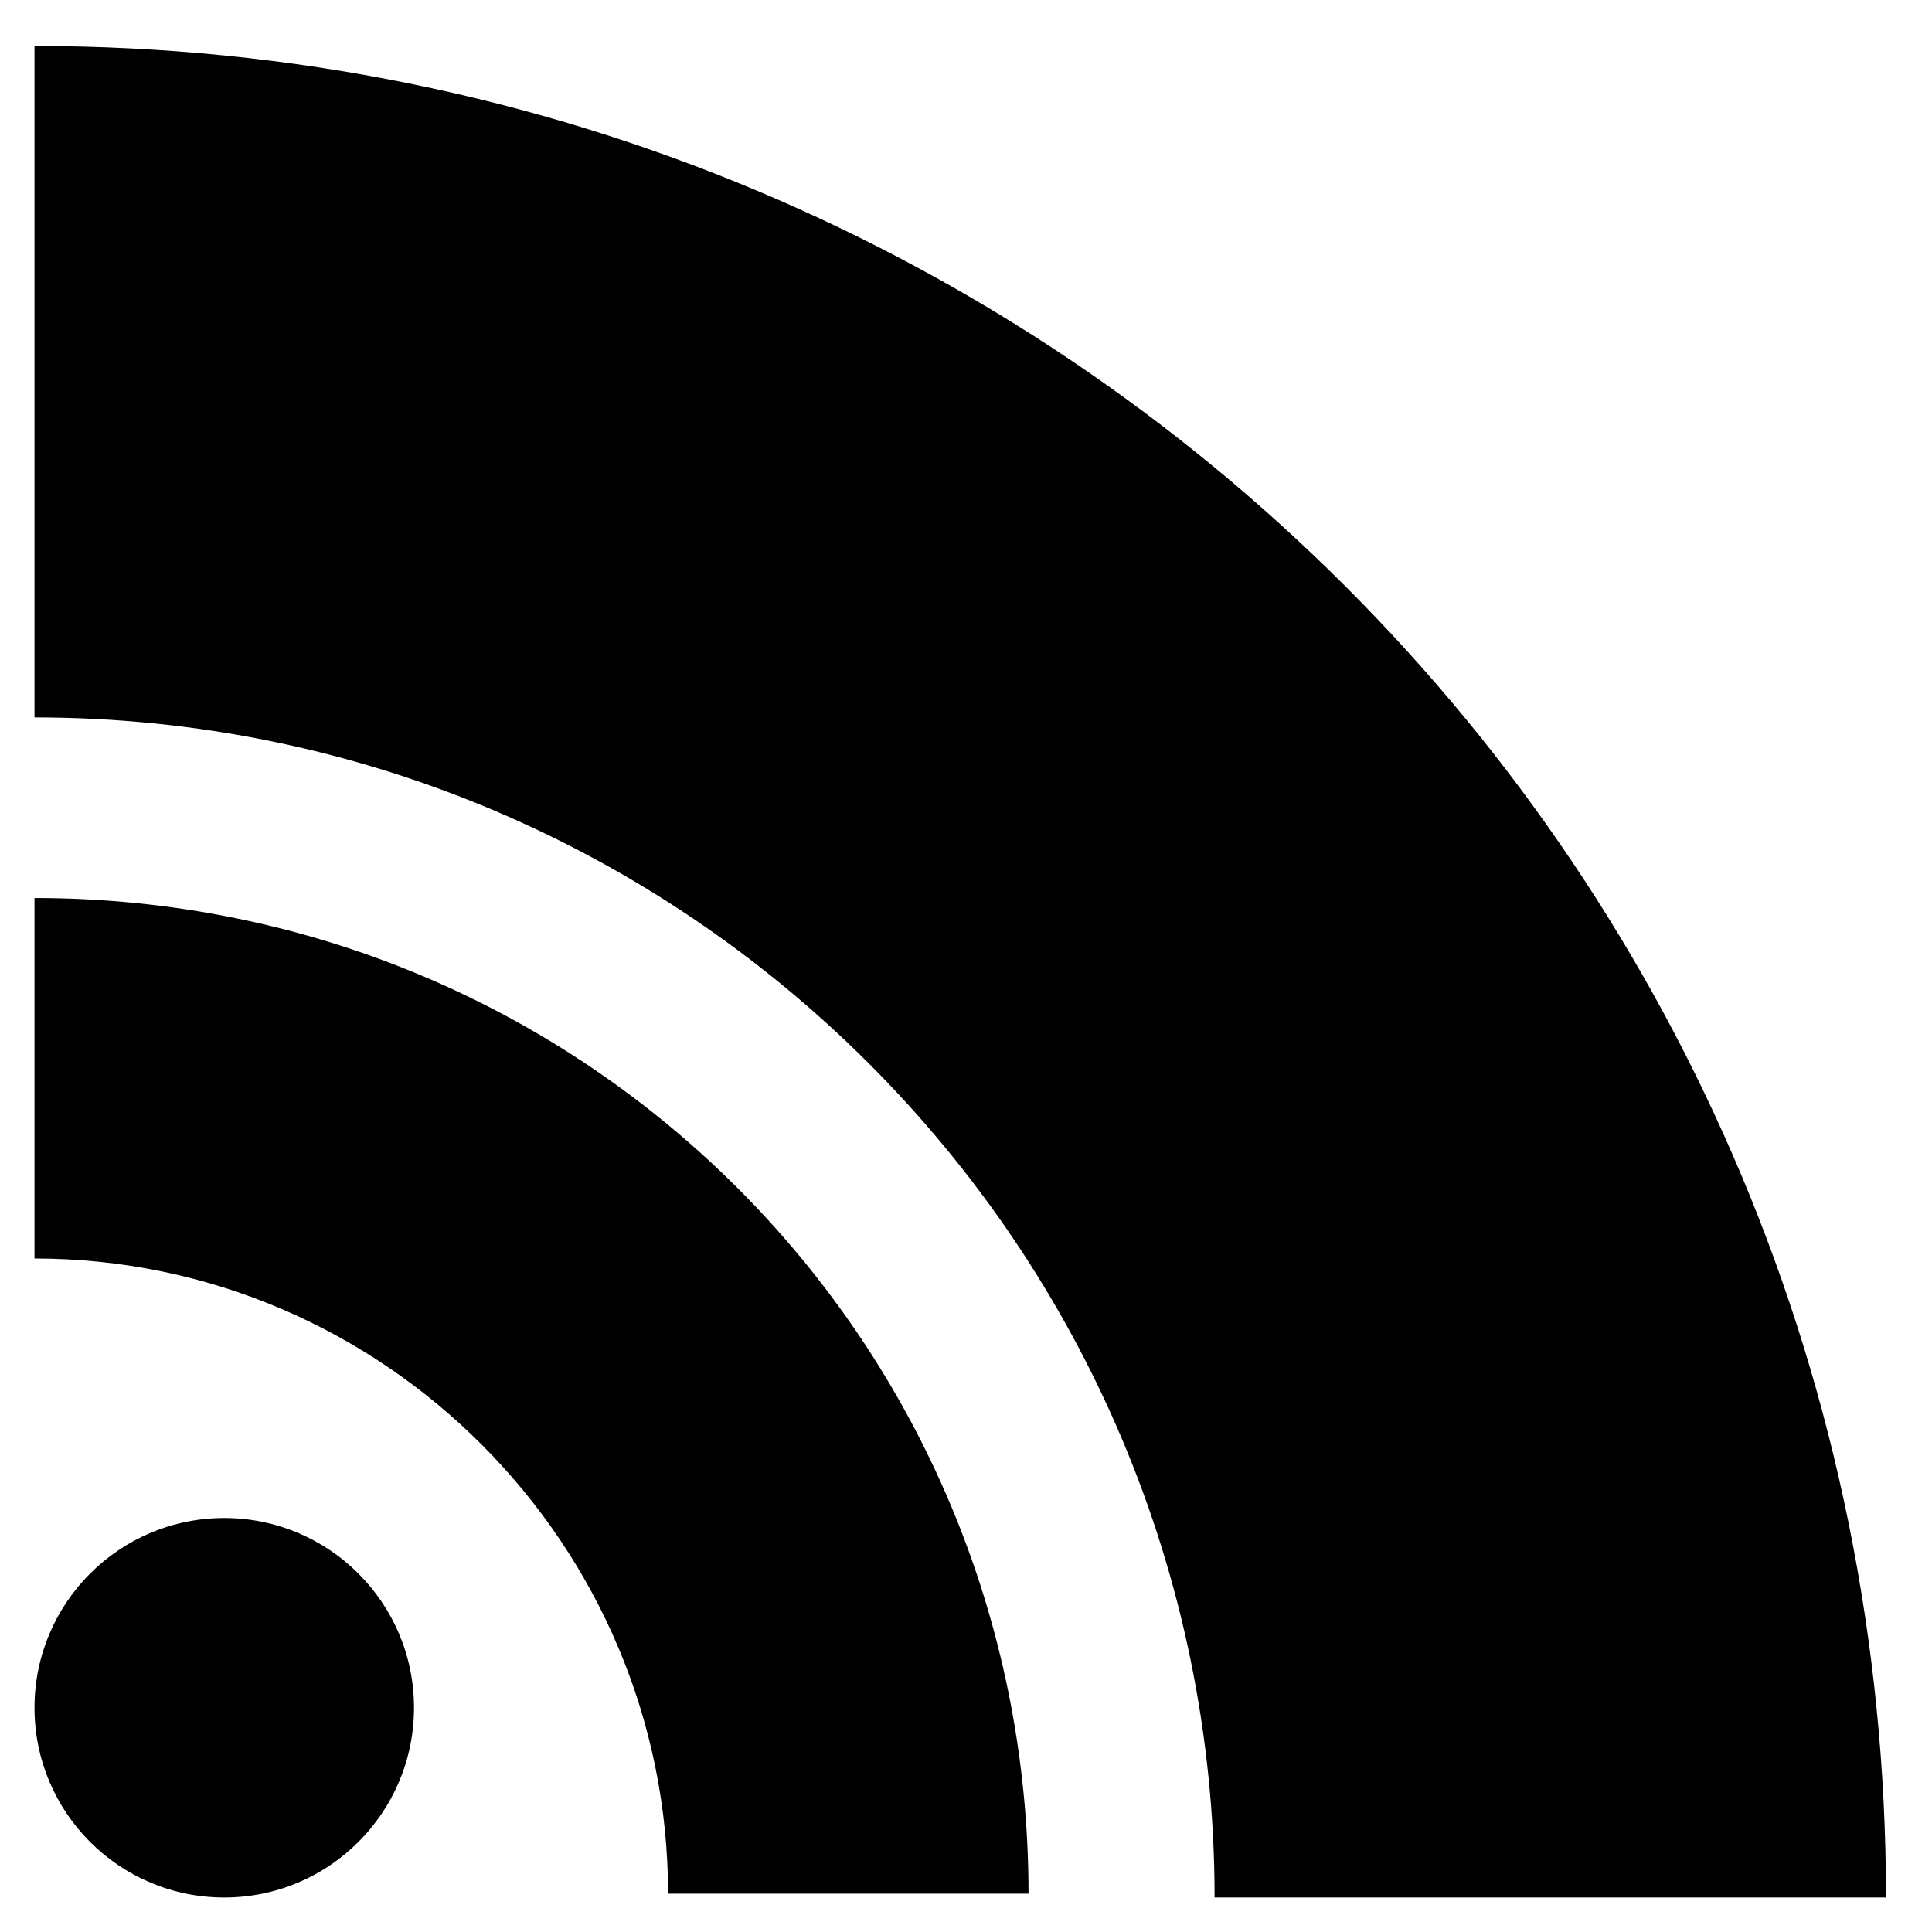 <?xml version="1.0" encoding="utf-8"?>
<!-- Generator: Adobe Illustrator 15.1.0, SVG Export Plug-In . SVG Version: 6.00 Build 0)  -->
<!DOCTYPE svg PUBLIC "-//W3C//DTD SVG 1.1//EN" "http://www.w3.org/Graphics/SVG/1.1/DTD/svg11.dtd">
<svg version="1.1" id="Layer_1" xmlns="http://www.w3.org/2000/svg" xmlns:xlink="http://www.w3.org/1999/xlink" x="0px" y="0px"
	 width="504px" height="504px" viewBox="0 0 504 504" enable-background="new 0 0 504 504" xml:space="preserve">
<circle cx="58.5" cy="445.5" r="49.5"/>
<g>
	<path d="M268.31,494h-94.035c0-91-74.089-165.698-165.274-165.698v-94.036C152.903,234.266,268.31,350,268.31,494z"/>
</g>
<g>
	<path d="M492,495H316.848c0-169.847-138.001-307.846-307.848-307.846V12C277.039,12,492,226.961,492,495z"/>
</g>
</svg>
